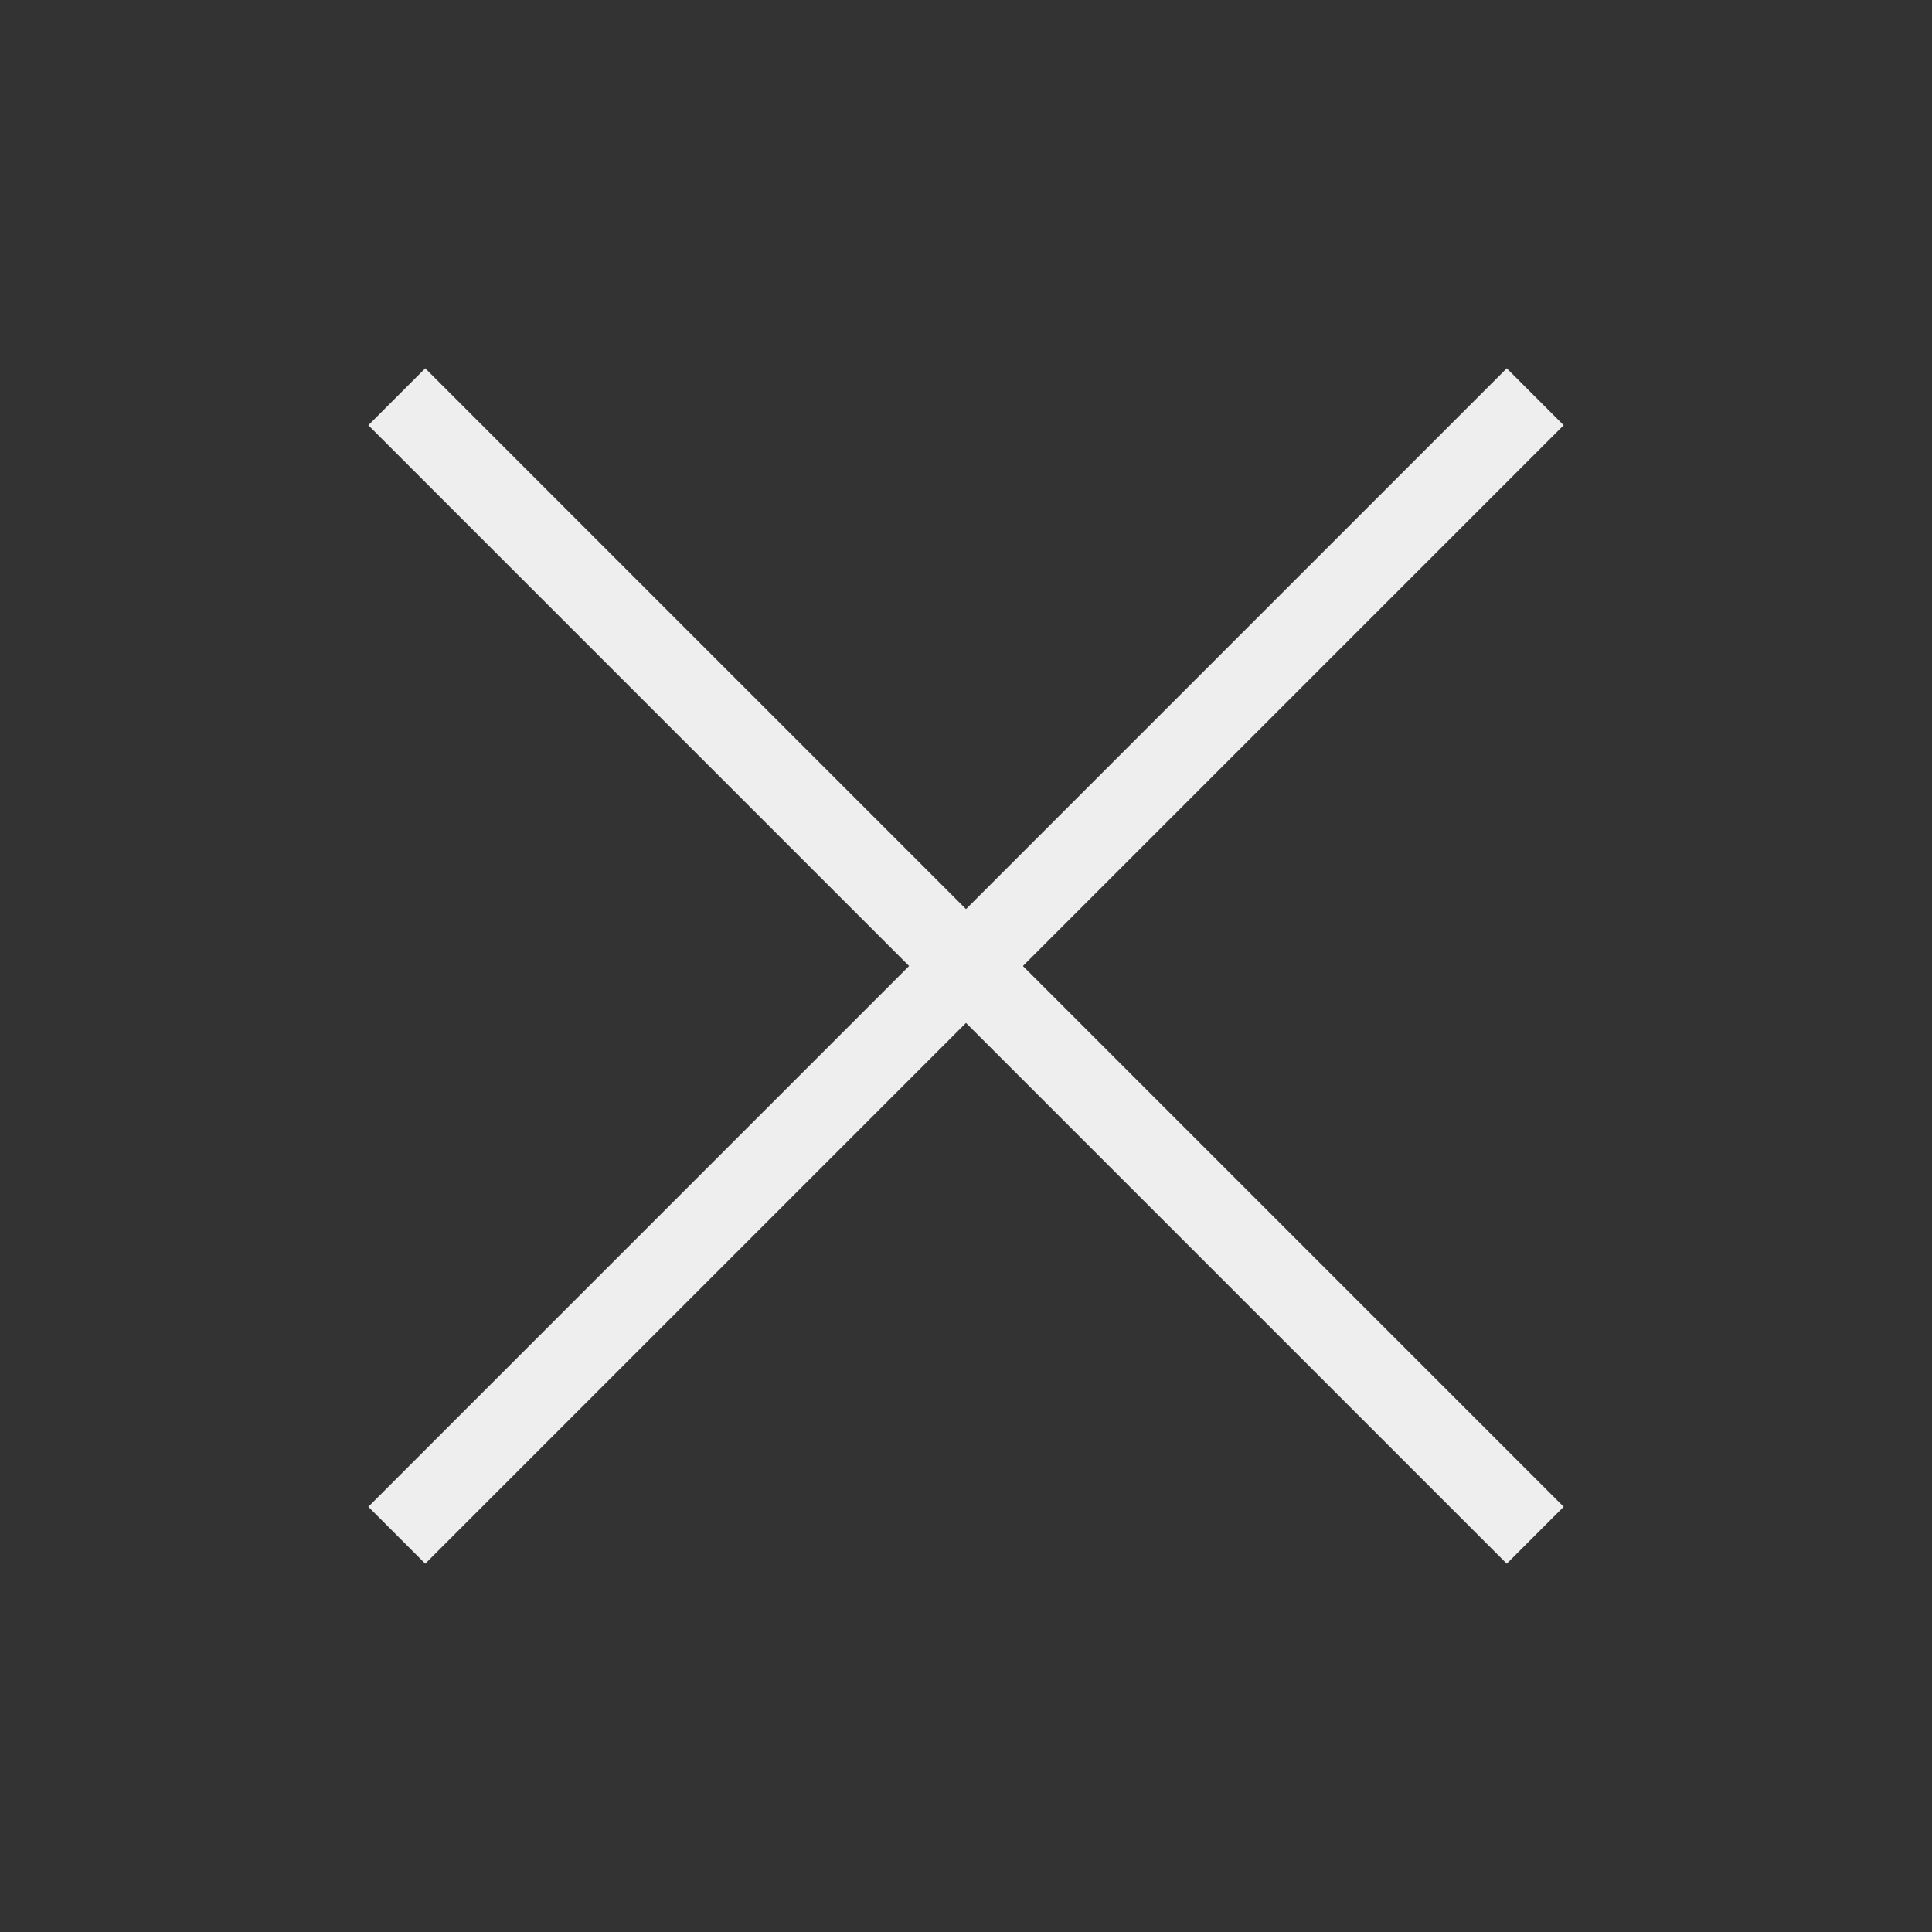 <svg width="24" height="24" viewBox="0 0 24 24" fill="none" xmlns="http://www.w3.org/2000/svg">
<rect x="0" y="0" width="24" height="24" fill="#333333" stroke="none"/>
<path d="M4.929 4.929L19.071 19.071" stroke="#EEEEEE"/>
<path d="M4.929 19.071L19.071 4.929" stroke="#EEEEEE"/>
</svg>
